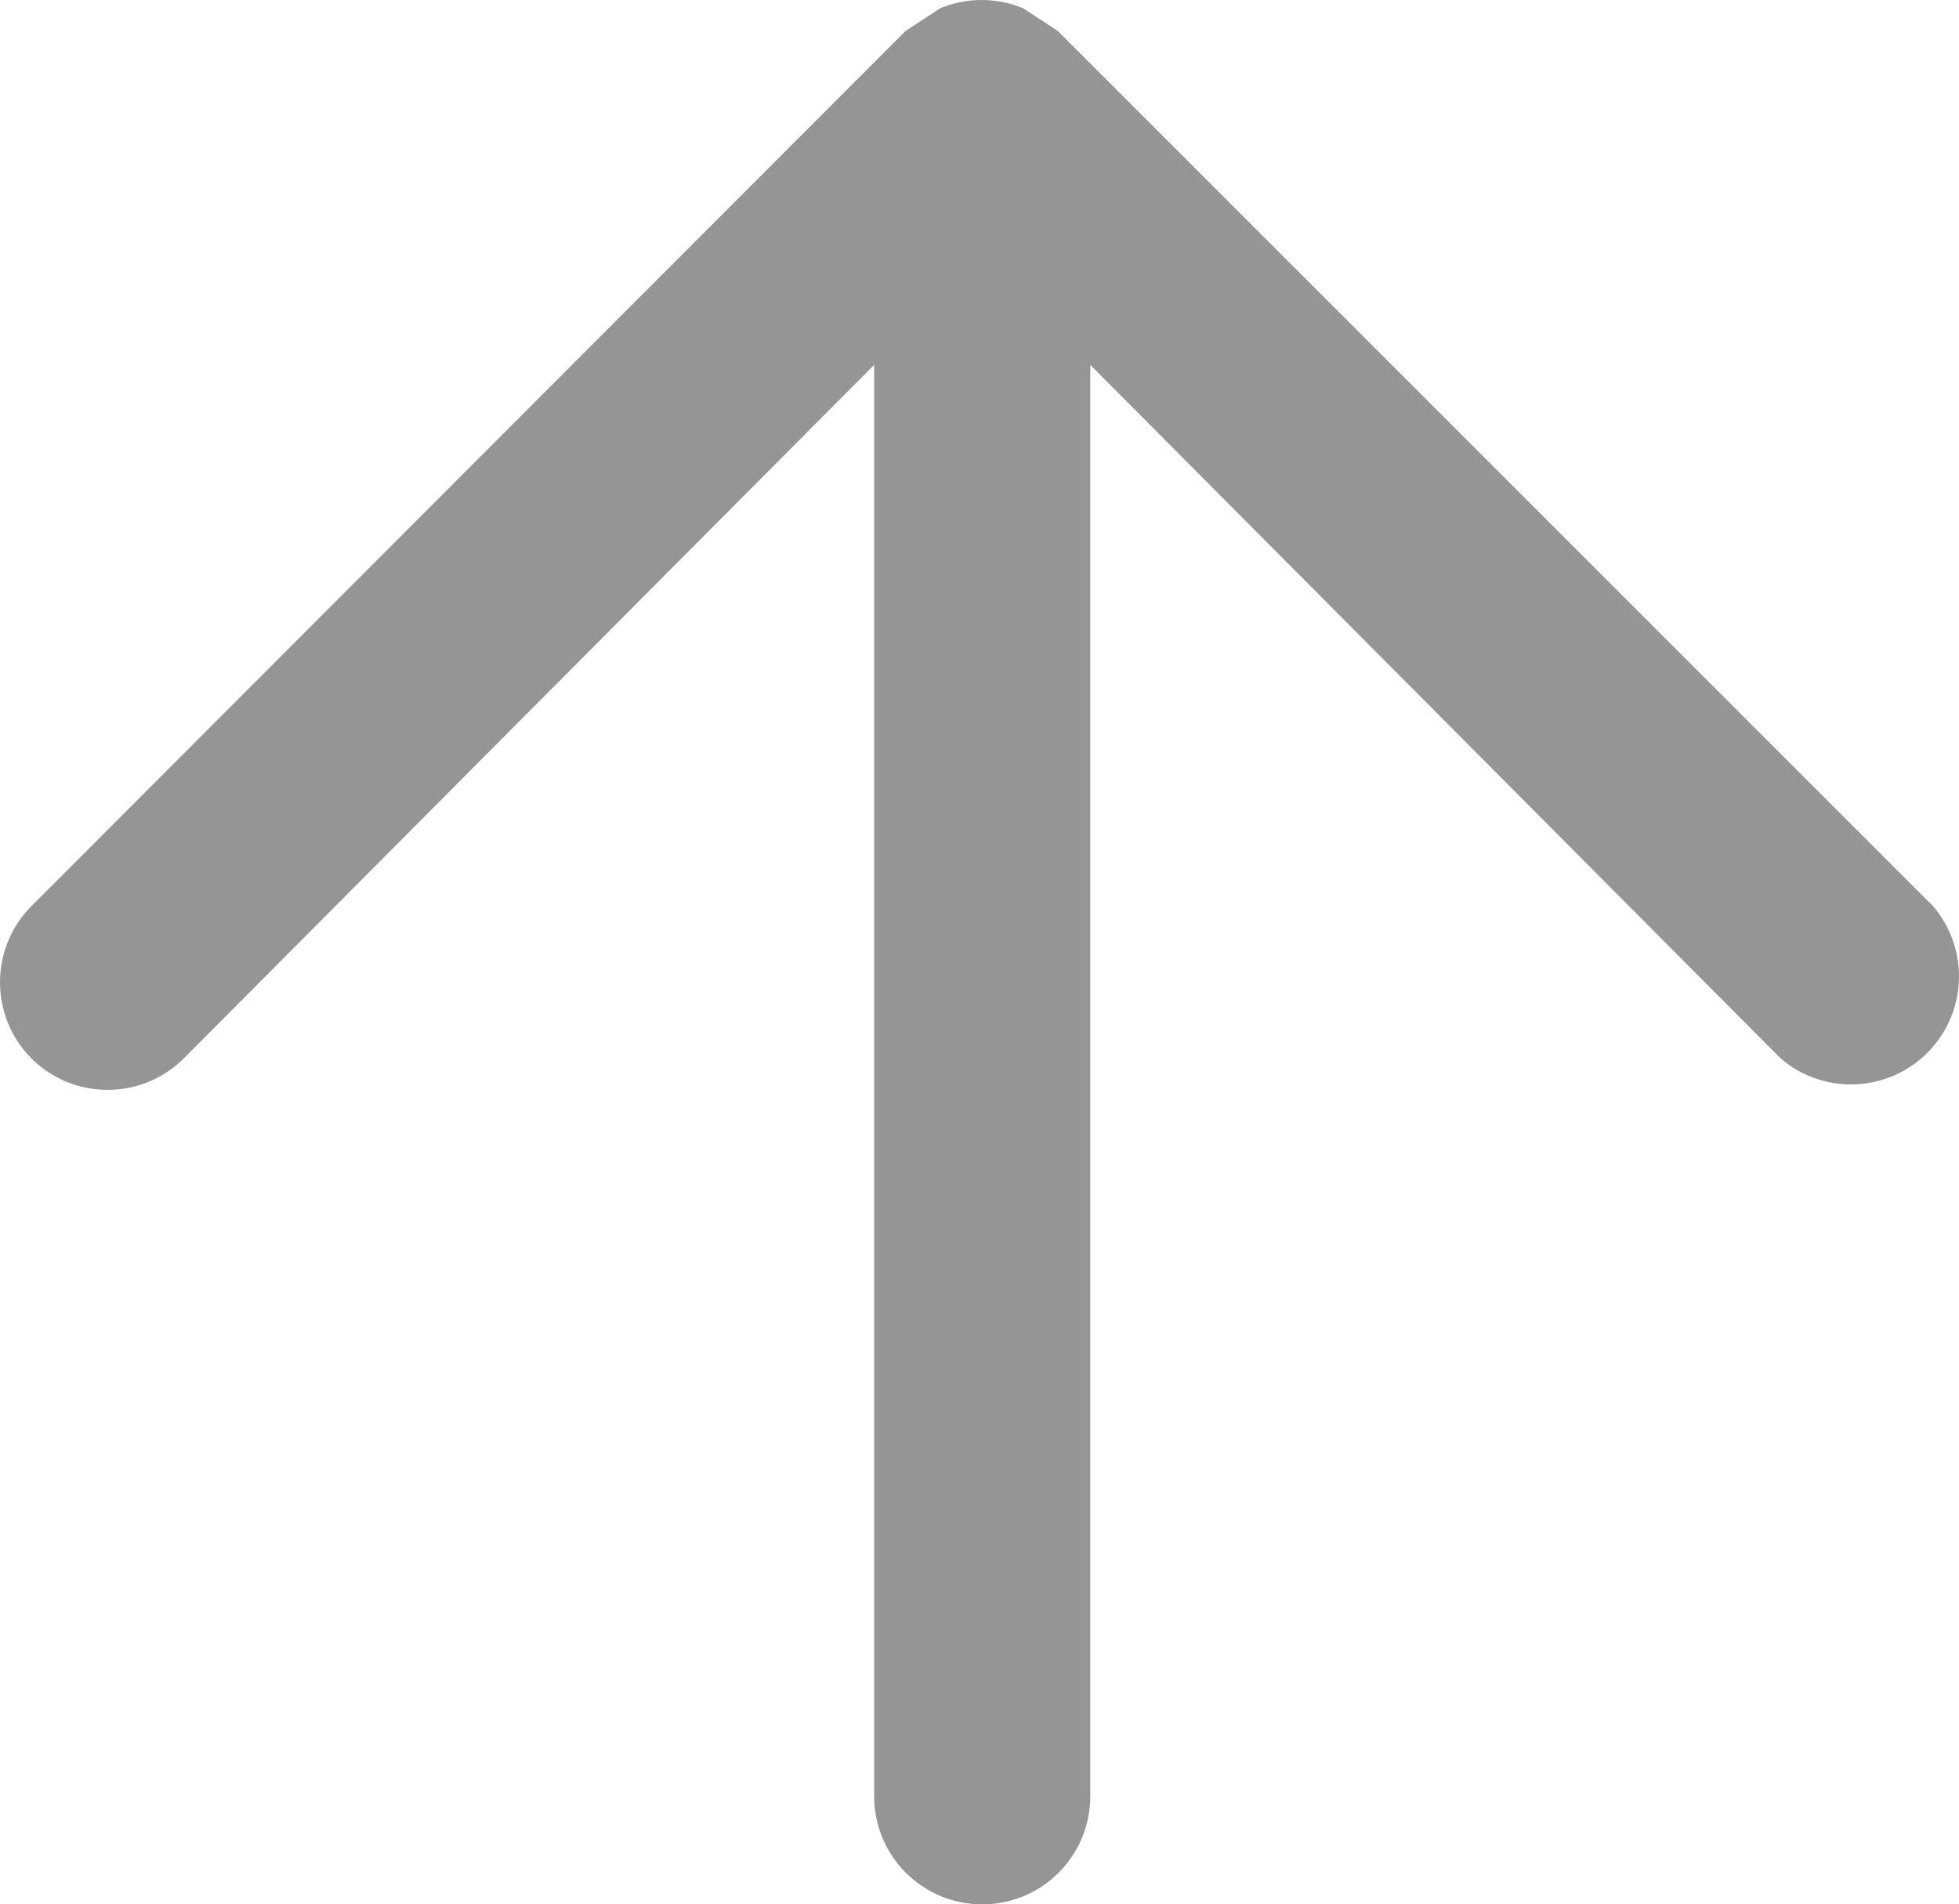 <?xml version="1.0" encoding="utf-8"?>
<!-- Generator: Adobe Illustrator 15.0.0, SVG Export Plug-In . SVG Version: 6.00 Build 0)  -->
<svg version="1.2" baseProfile="tiny" id="Layer_1" xmlns="http://www.w3.org/2000/svg" xmlns:xlink="http://www.w3.org/1999/xlink"
	 x="0px" y="0px" width="277.408px" height="269.695px" viewBox="167.681 260.901 277.408 269.695" xml:space="preserve">
<path fill="#959595" d="M172.13,410.796c5.967,5.933,15.605,5.933,21.572,0l97.768-98.226v202.725c0,8.45,6.85,15.3,15.299,15.3
	c8.45,0,15.3-6.85,15.3-15.3V312.57l97.768,98.226c6.418,5.496,16.076,4.749,21.573-1.669c4.905-5.729,4.905-14.176,0-19.904
	l-123.931-123.93c-1.632-1.07-3.264-2.142-4.896-3.213c-3.77-1.572-8.011-1.572-11.781,0c-1.632,1.071-3.264,2.143-4.896,3.213
	L172.13,389.223C166.198,395.19,166.198,404.828,172.13,410.796z"/>
</svg>
